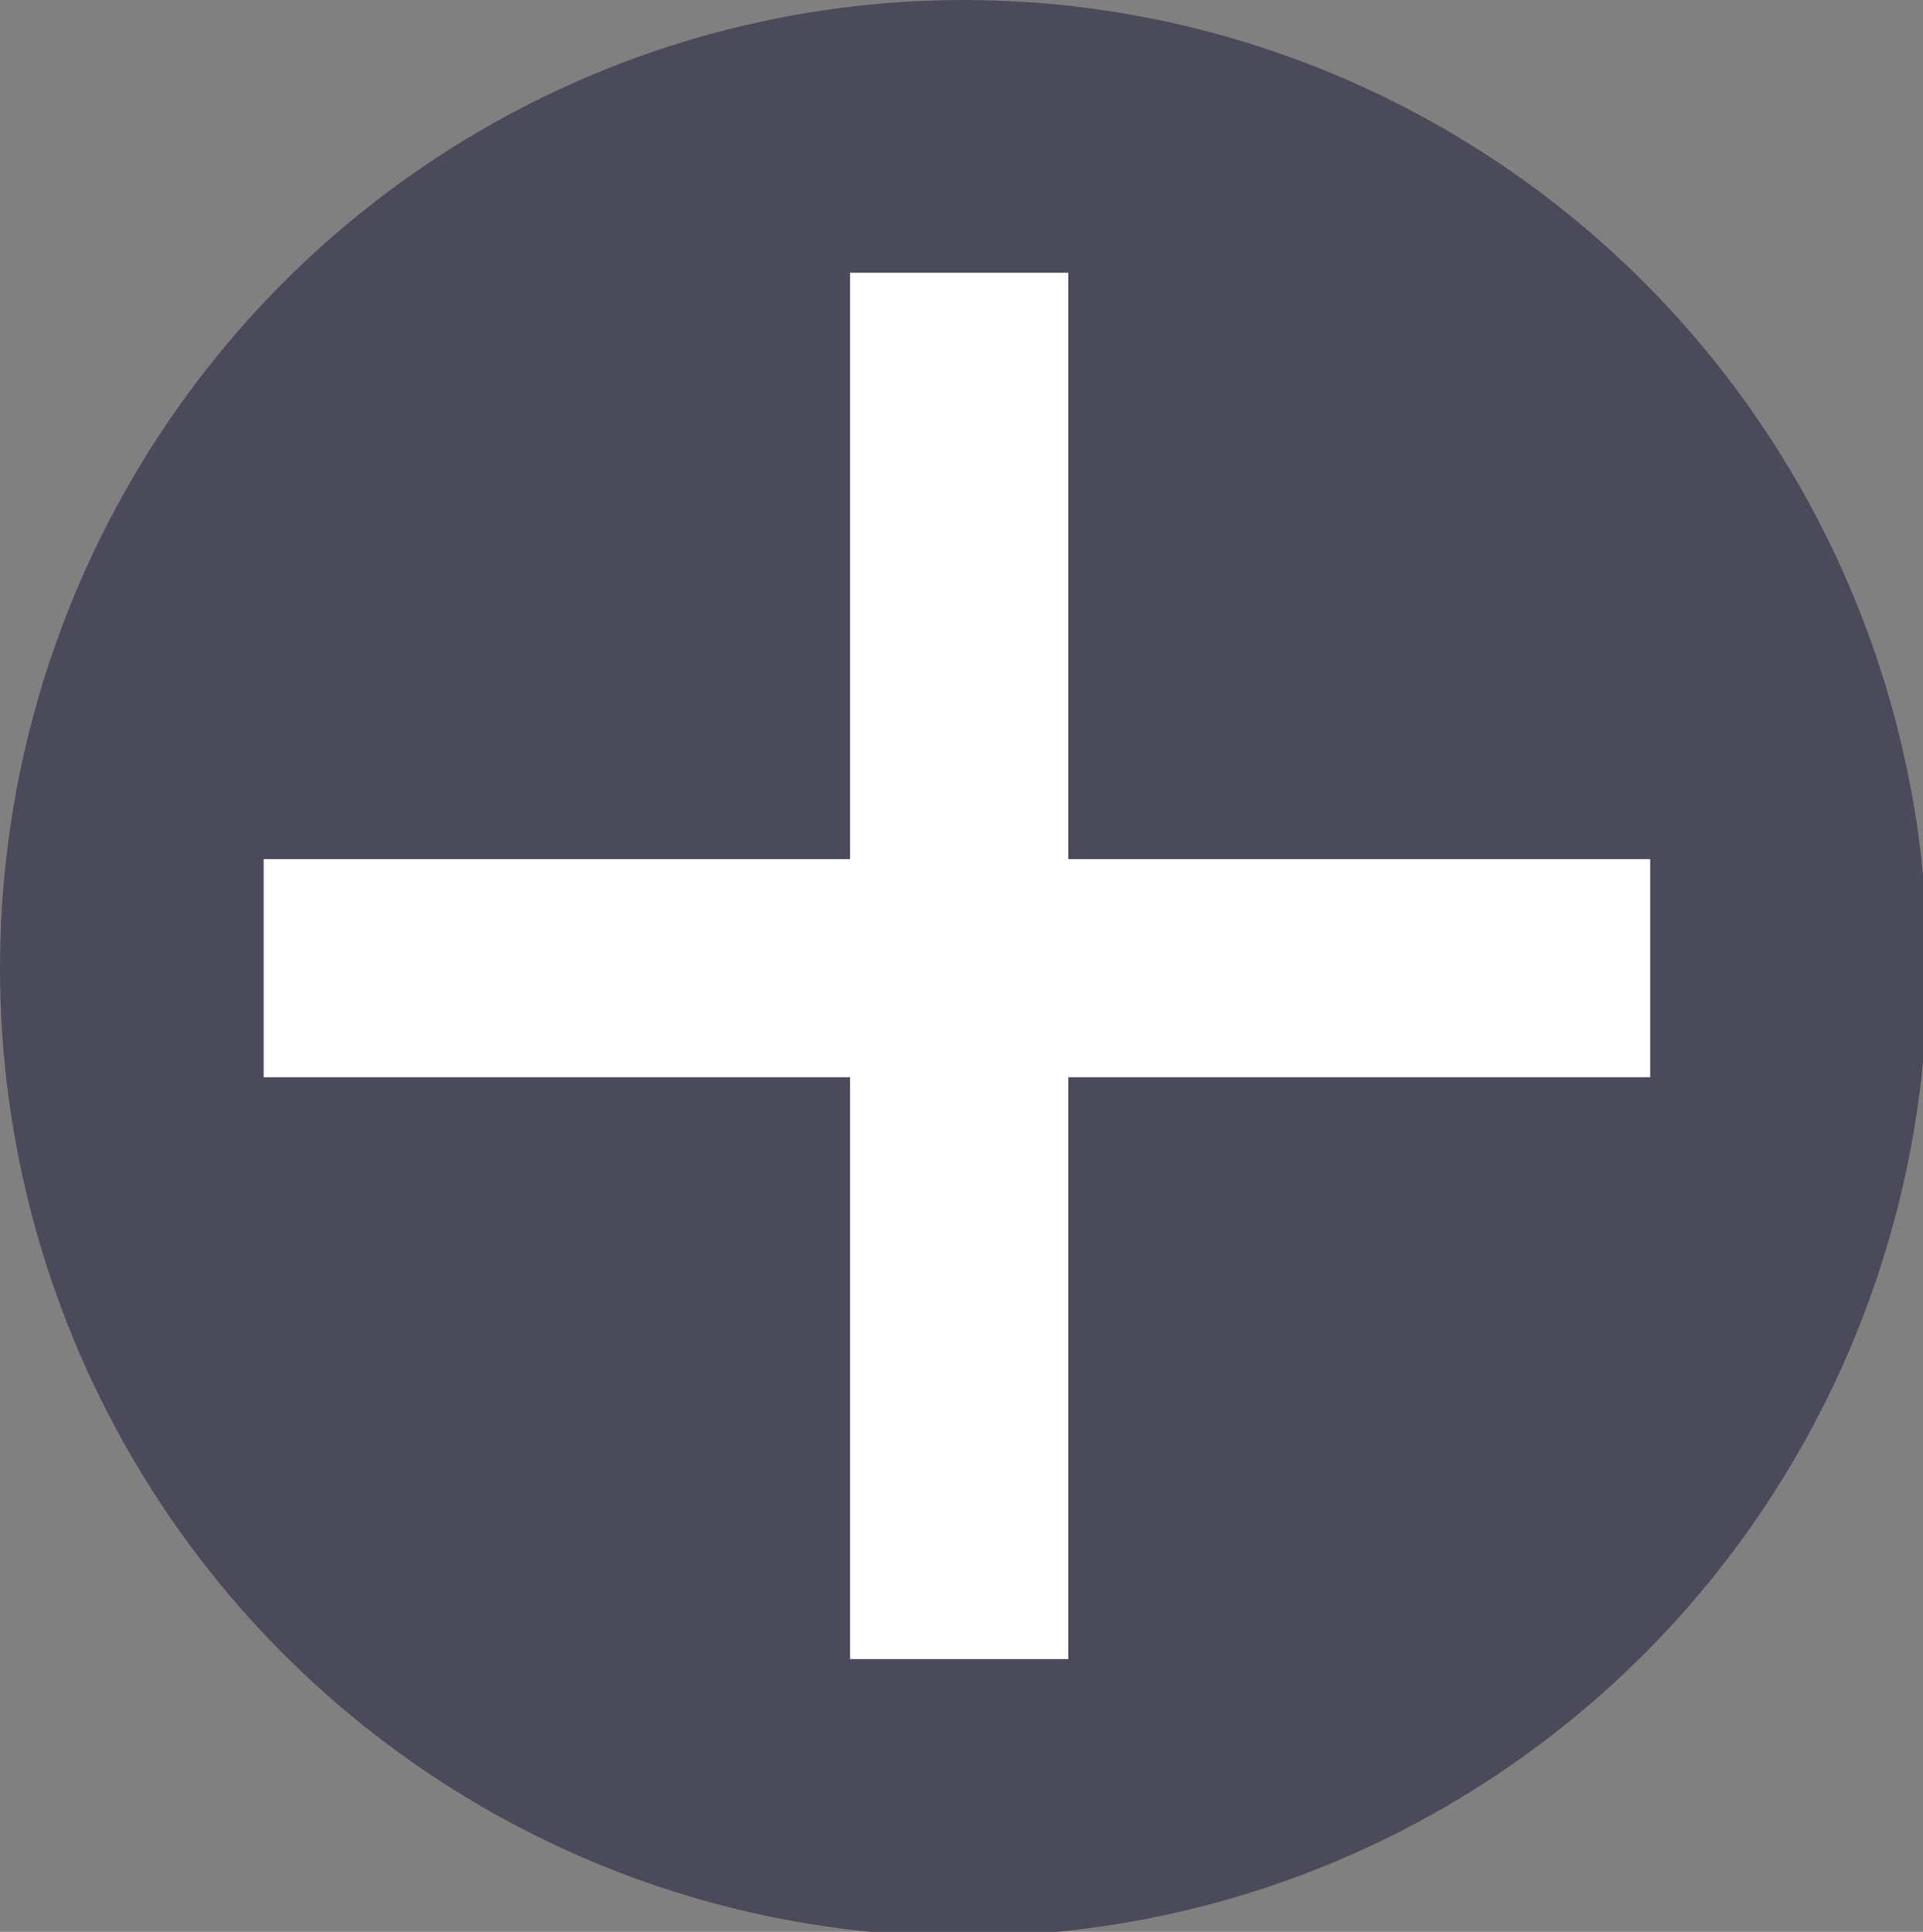 <?xml version="1.0" encoding="utf-8"?>
<!-- Generator: Adobe Illustrator 18.1.0, SVG Export Plug-In . SVG Version: 6.00 Build 0)  -->
<svg version="1.1" xmlns="http://www.w3.org/2000/svg" xmlns:xlink="http://www.w3.org/1999/xlink" x="0px" y="0px"
	 viewBox="0 0 42.3 42.5" enable-background="new 0 0 42.3 42.5" xml:space="preserve">
<rect x="0" y="0" width="42.3" height="42.5" fill="#808080" stroke="none"/>
<g id="Layer_1">
</g>
<g id="View_Btns">
	<rect x="-407.5" y="-145" fill="none" width="658.9" height="173.9"/>
</g>
<g id="Get_Started_Btn" display="none">
</g>
<g id="Layer_4" display="none">
</g>
<g id="Nav_Content" display="none">
</g>
<g id="Start_Again_Btn" display="none">
</g>
<g id="Funding_Logos" display="none">
</g>
<g id="Action_Btn" display="none">
</g>
<g id="Reset_View" display="none">
</g>
<g id="Age_Area">
	<g>
		<ellipse fill="#4A4A5B" cx="21.2" cy="21.3" rx="21.2" ry="21.3"/>
		<g>
			<rect x="5.8" y="18.9" fill="#FFFFFF" width="30.5" height="4.8"/>
			<rect x="18.7" y="6" fill="#FFFFFF" width="4.8" height="30.5"/>
		</g>
	</g>
</g>
</svg>
